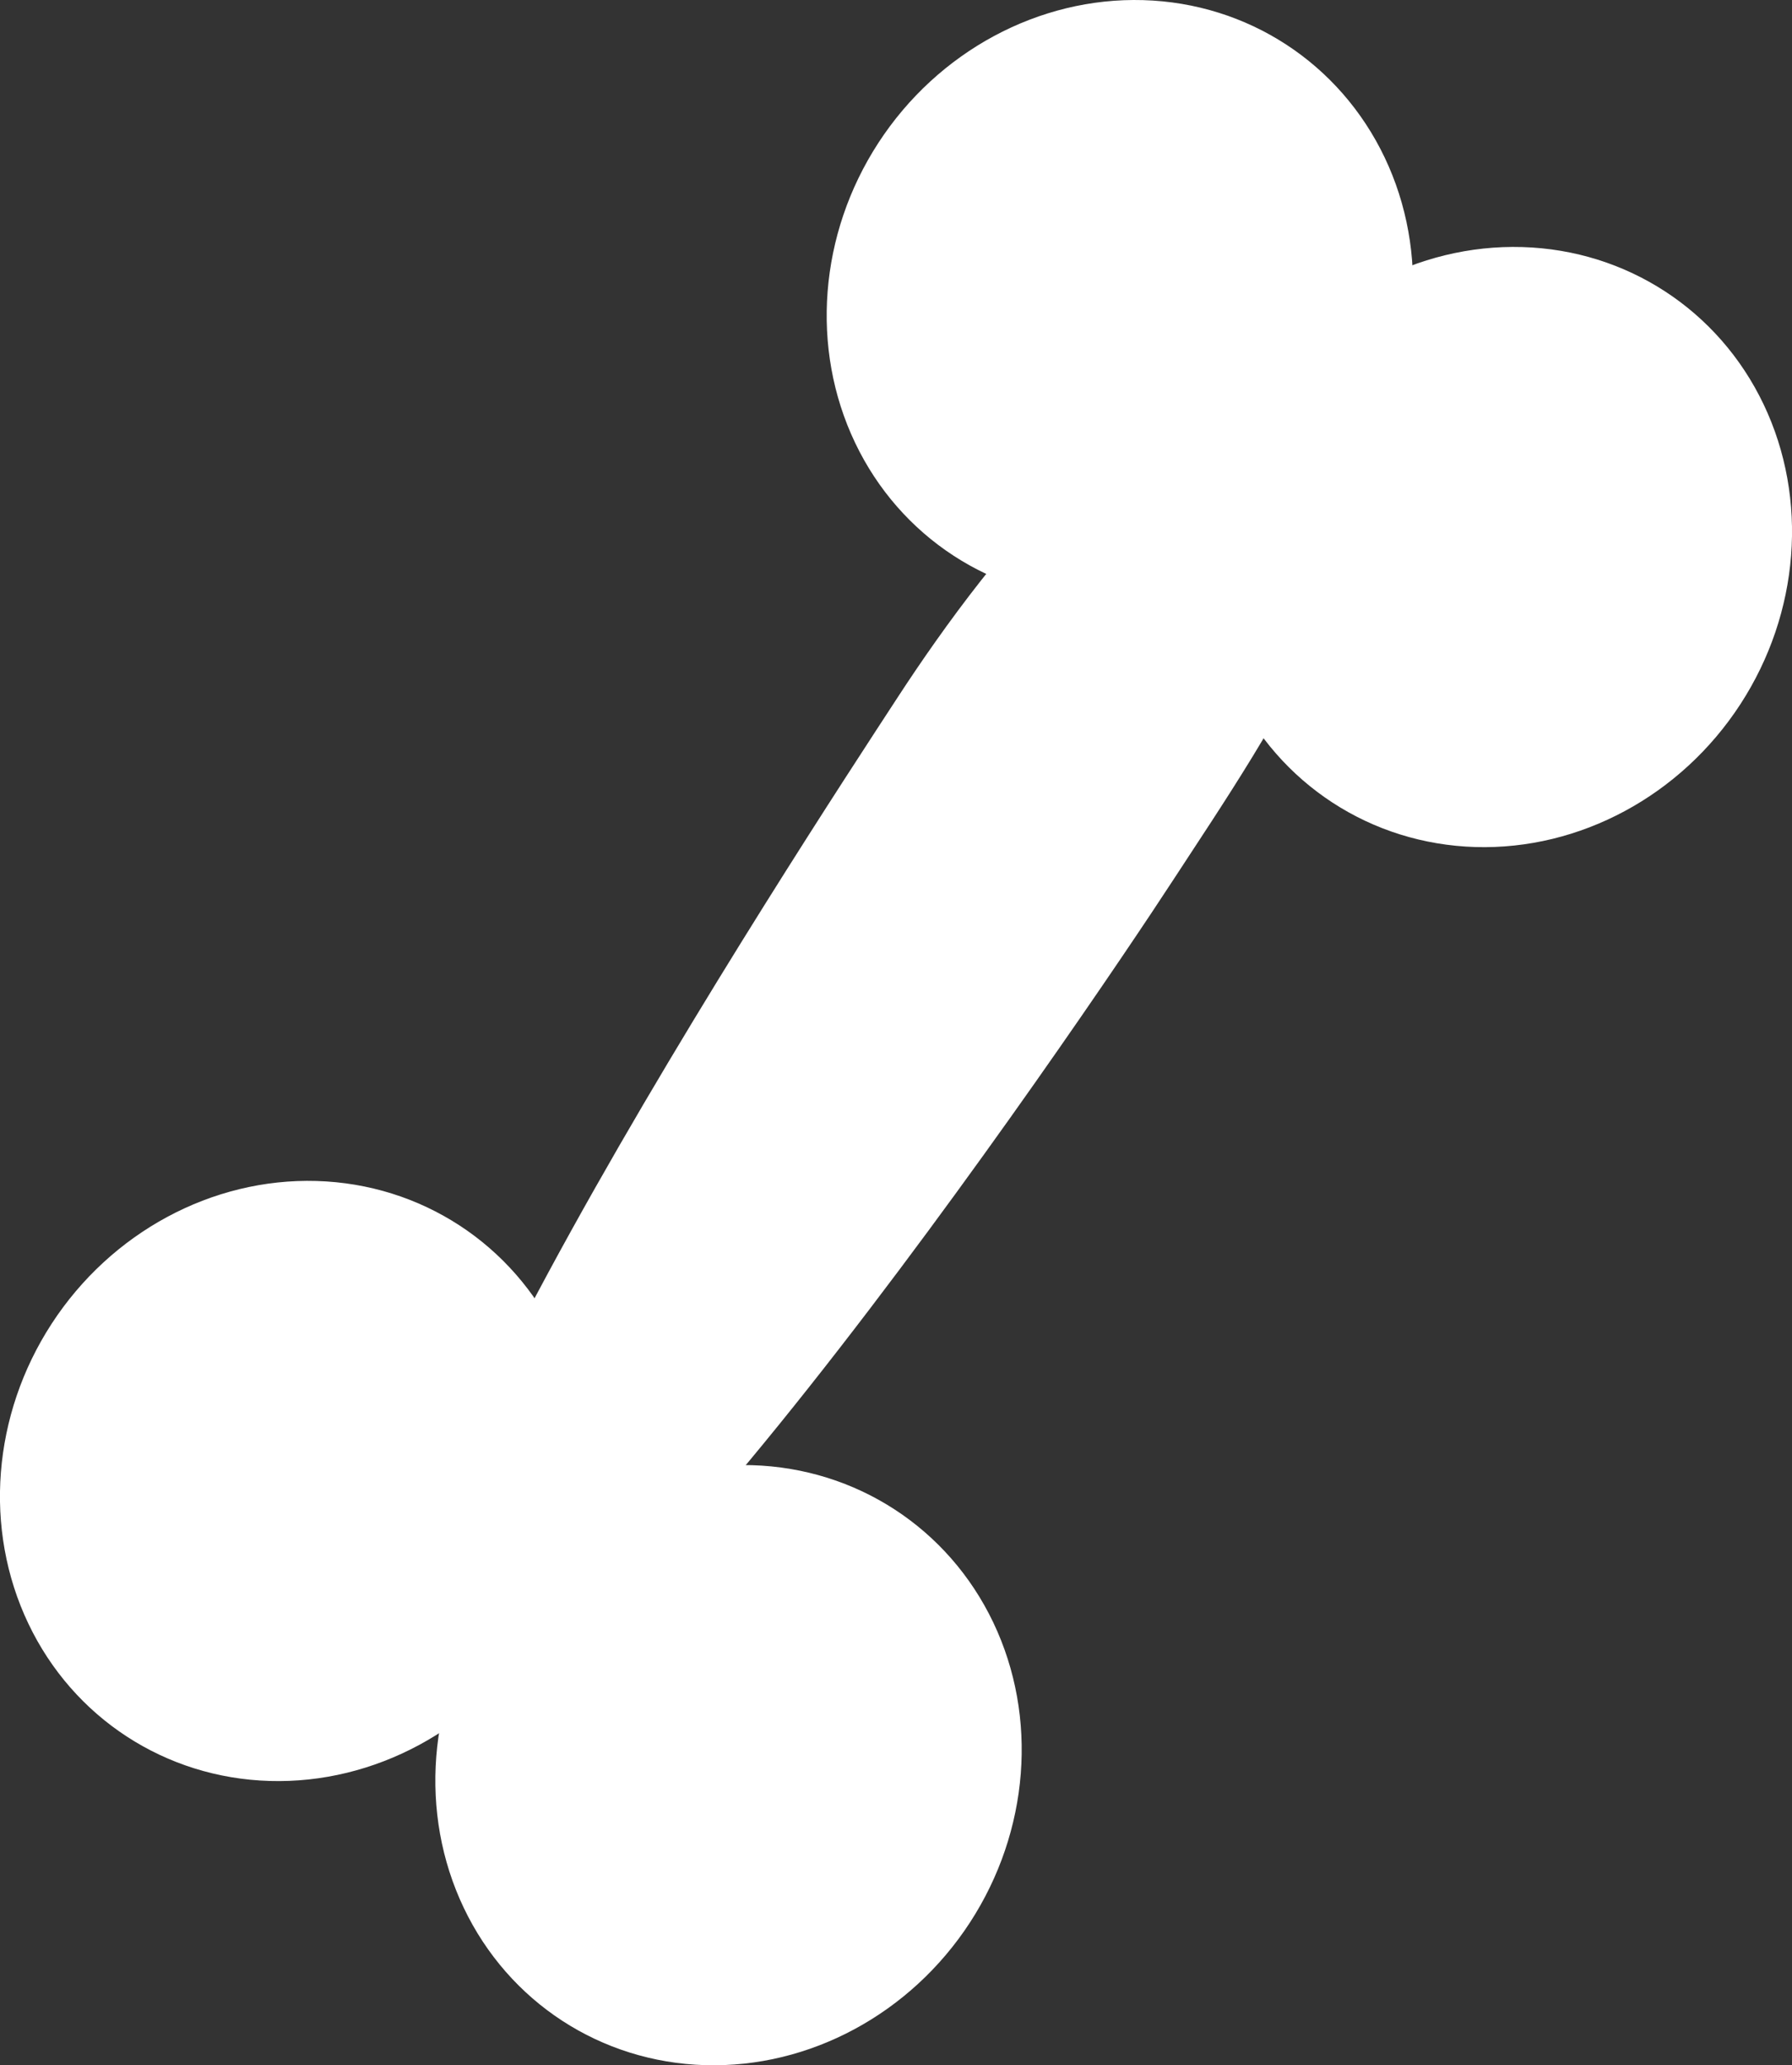 <svg width="219.977" height="253.357" viewBox="0 0 219.977 253.357" fill="none" xmlns="http://www.w3.org/2000/svg" xmlns:xlink="http://www.w3.org/1999/xlink">
	<rect x="0" y="0" width="219.977" height="253.357" fill="#333333" stroke="none"/>
	<desc>
			Created with Pixso.
	</desc>
	<defs/>
	<ellipse id="Ellipse 286" rx="35.361" ry="37.408" transform="matrix(0.838 0.546 -0.546 0.838 183.992 67.109)" fill="#FFFFFF" fill-opacity="1"/>
	<ellipse id="Ellipse 287" rx="35.361" ry="37.408" transform="matrix(0.838 0.546 -0.546 0.838 89.43 216.543)" fill="#FFFFFF" fill-opacity="1"/>
	<ellipse id="Ellipse 288" rx="35.361" ry="37.408" transform="matrix(0.838 0.546 -0.546 0.838 137.469 36.816)" fill="#FFFFFF" fill-opacity="1"/>
	<ellipse id="Ellipse 289" rx="35.361" ry="37.408" transform="matrix(0.838 0.546 -0.546 0.838 35.984 181.68)" fill="#FFFFFF" fill-opacity="1"/>
	<path id="Ellipse 290" d="M144.13 107.78C132.85 125.09 67.09 222.19 50.73 211.52C34.37 200.86 98.85 102.94 110.14 85.63C121.42 68.32 143.89 38.98 160.25 49.65C176.61 60.32 155.41 90.48 144.13 107.78Z" fill="#FFFFFF" fill-opacity="1" fill-rule="nonzero"/>
</svg>
